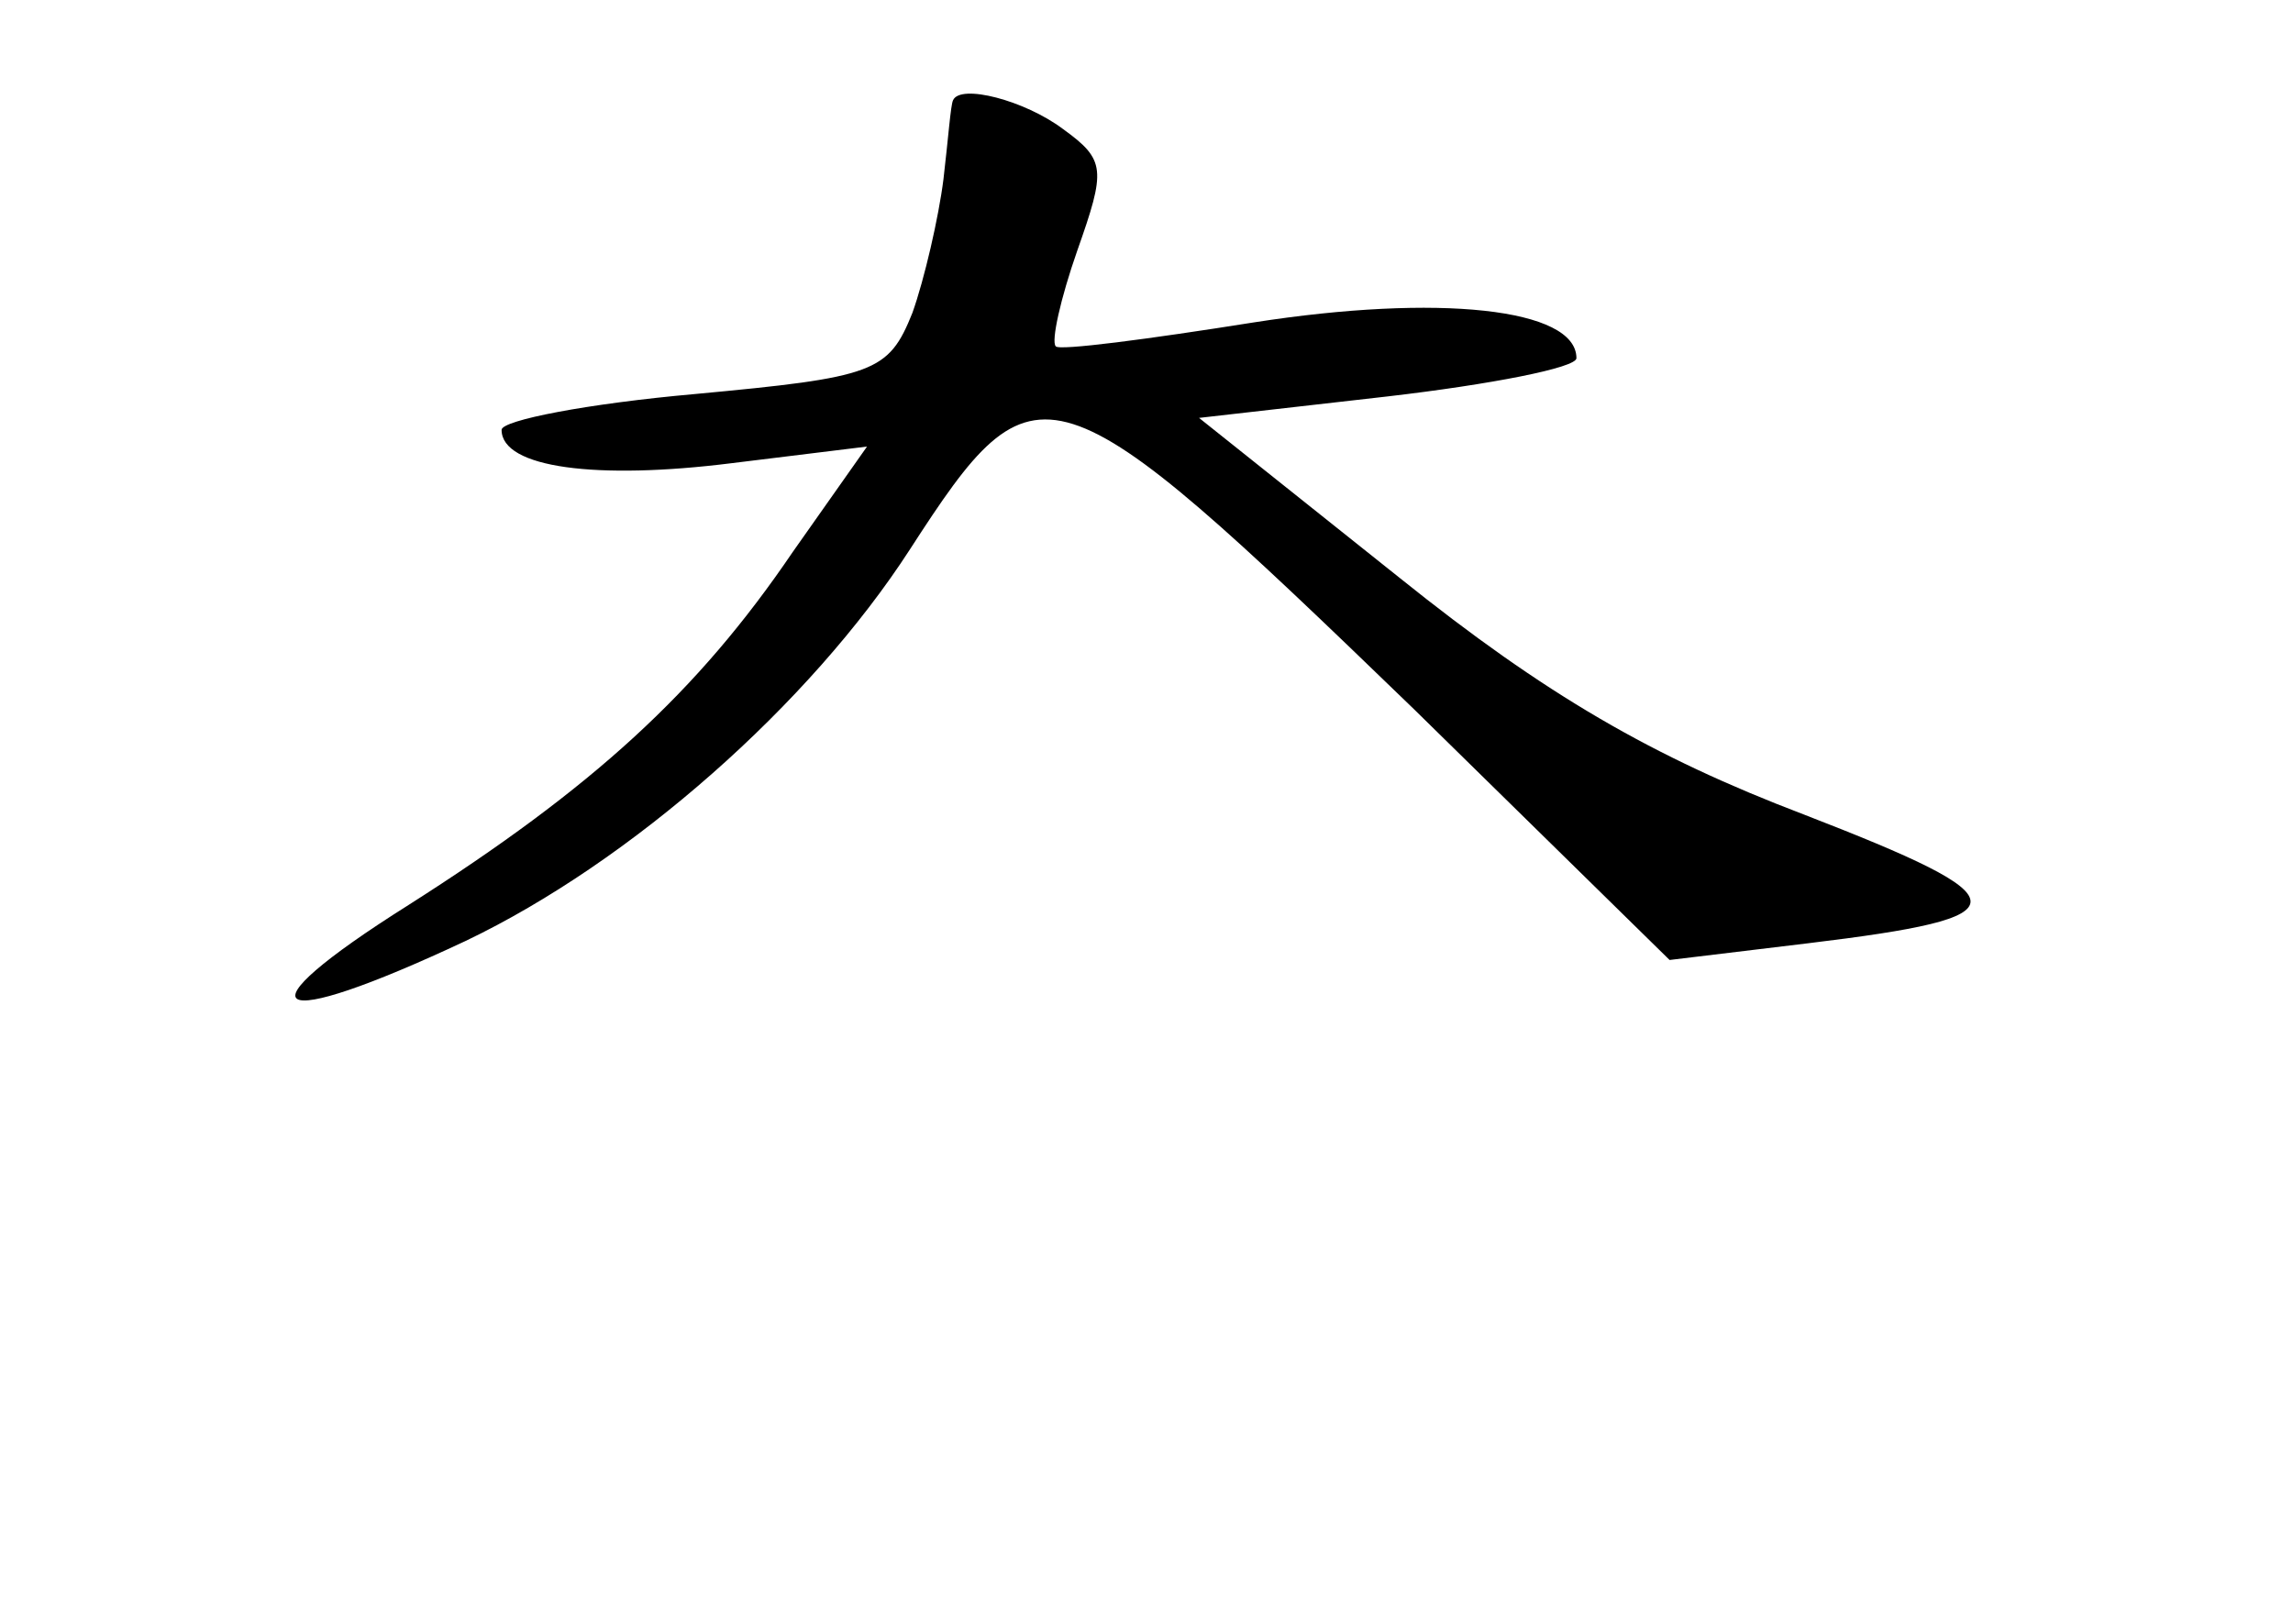 <?xml version="1.0" standalone="no"?>
<!DOCTYPE svg PUBLIC "-//W3C//DTD SVG 20010904//EN"
 "http://www.w3.org/TR/2001/REC-SVG-20010904/DTD/svg10.dtd">
<svg version="1.0" xmlns="http://www.w3.org/2000/svg"
 width="96pt" height="68pt" viewBox="0 0 96 68"
 preserveAspectRatio="xMidYMid meet">
<g transform="translate(0,68) scale(0.1,-0.1)"
fill="#000000" stroke="none">
<path d="M399 638 c-1 -2 -2 -16 -4 -33 -2 -16 -8 -42 -13 -56 -10 -25 -16
-27 -91 -34 -45 -4 -81 -11 -81 -15 0 -16 40 -21 96 -14 l57 7 -31 -44 c-40
-59 -84 -99 -161 -148 -73 -46 -59 -54 24 -15 69 33 144 99 186 164 53 82 59
80 211 -67 l107 -105 58 7 c91 11 91 18 -2 54 -63 24 -108 50 -169 99 l-84 67
79 9 c43 5 79 12 79 16 0 21 -58 27 -135 15 -44 -7 -82 -12 -83 -10 -2 2 2 20
9 40 12 34 12 38 -6 51 -16 12 -43 19 -46 12z"/>
</g>
</svg>
